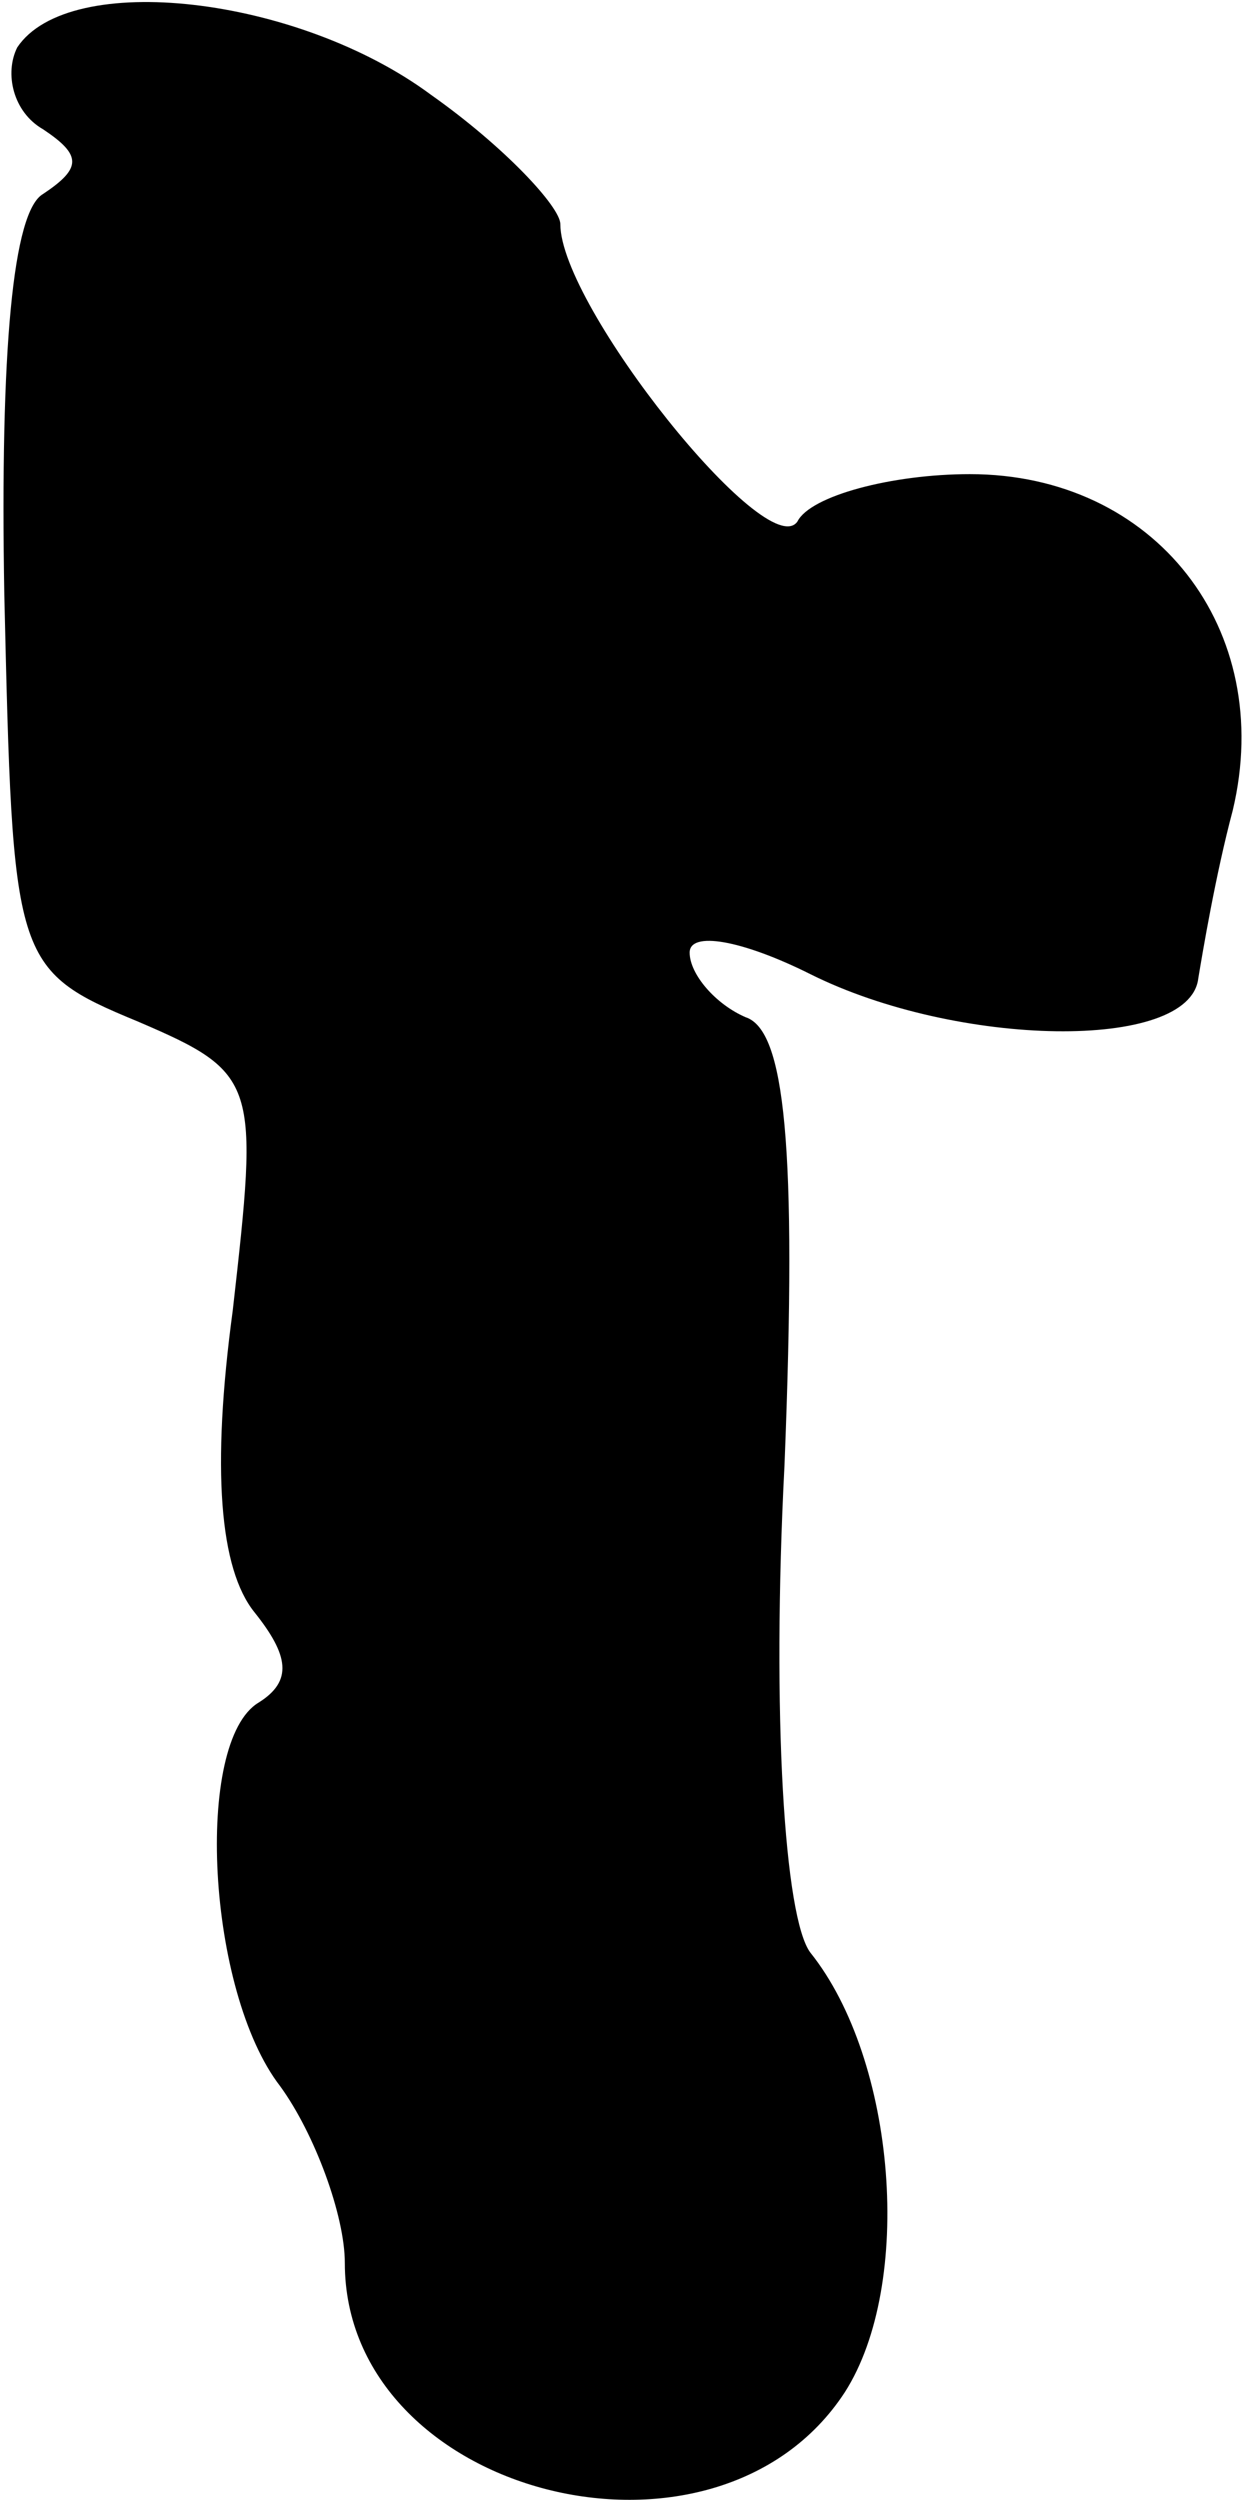 <?xml version="1.0" standalone="no"?>
<!DOCTYPE svg PUBLIC "-//W3C//DTD SVG 20010904//EN"
 "http://www.w3.org/TR/2001/REC-SVG-20010904/DTD/svg10.dtd">
<svg version="1.0" xmlns="http://www.w3.org/2000/svg"
 width="29pt" height="58pt" viewBox="0 0 29 58"
 preserveAspectRatio="xMidYMid meet">
<g transform="translate(0,58) scale(0.1,-0.1)"
fill="#000000" stroke="none">
<path fill="#000000" stroke="none" d="M4 569 c-3 -6 -1 -15 6 -19 9 -6 9 -9
0 -15 -7 -4 -10 -36 -9 -93 2 -85 2 -87 31 -99 28 -12 28 -14 22 -67 -5 -37
-3 -60 5 -70 8 -10 9 -16 1 -21 -15 -9 -12 -67 5 -89 8 -11 15 -30 15 -41 0
-54 86 -76 116 -30 16 25 12 77 -8 102 -6 8 -9 55 -6 113 3 75 0 101 -9 104
-7 3 -13 10 -13 15 0 5 12 3 28 -5 34 -17 88 -18 90 -1 1 6 4 24 8 39 10 42
-18 78 -61 78 -18 0 -37 -5 -40 -11 -7 -10 -55 50 -55 69 0 4 -13 18 -30 30
-31 23 -84 29 -96 11z"/>
</g>
</svg>
